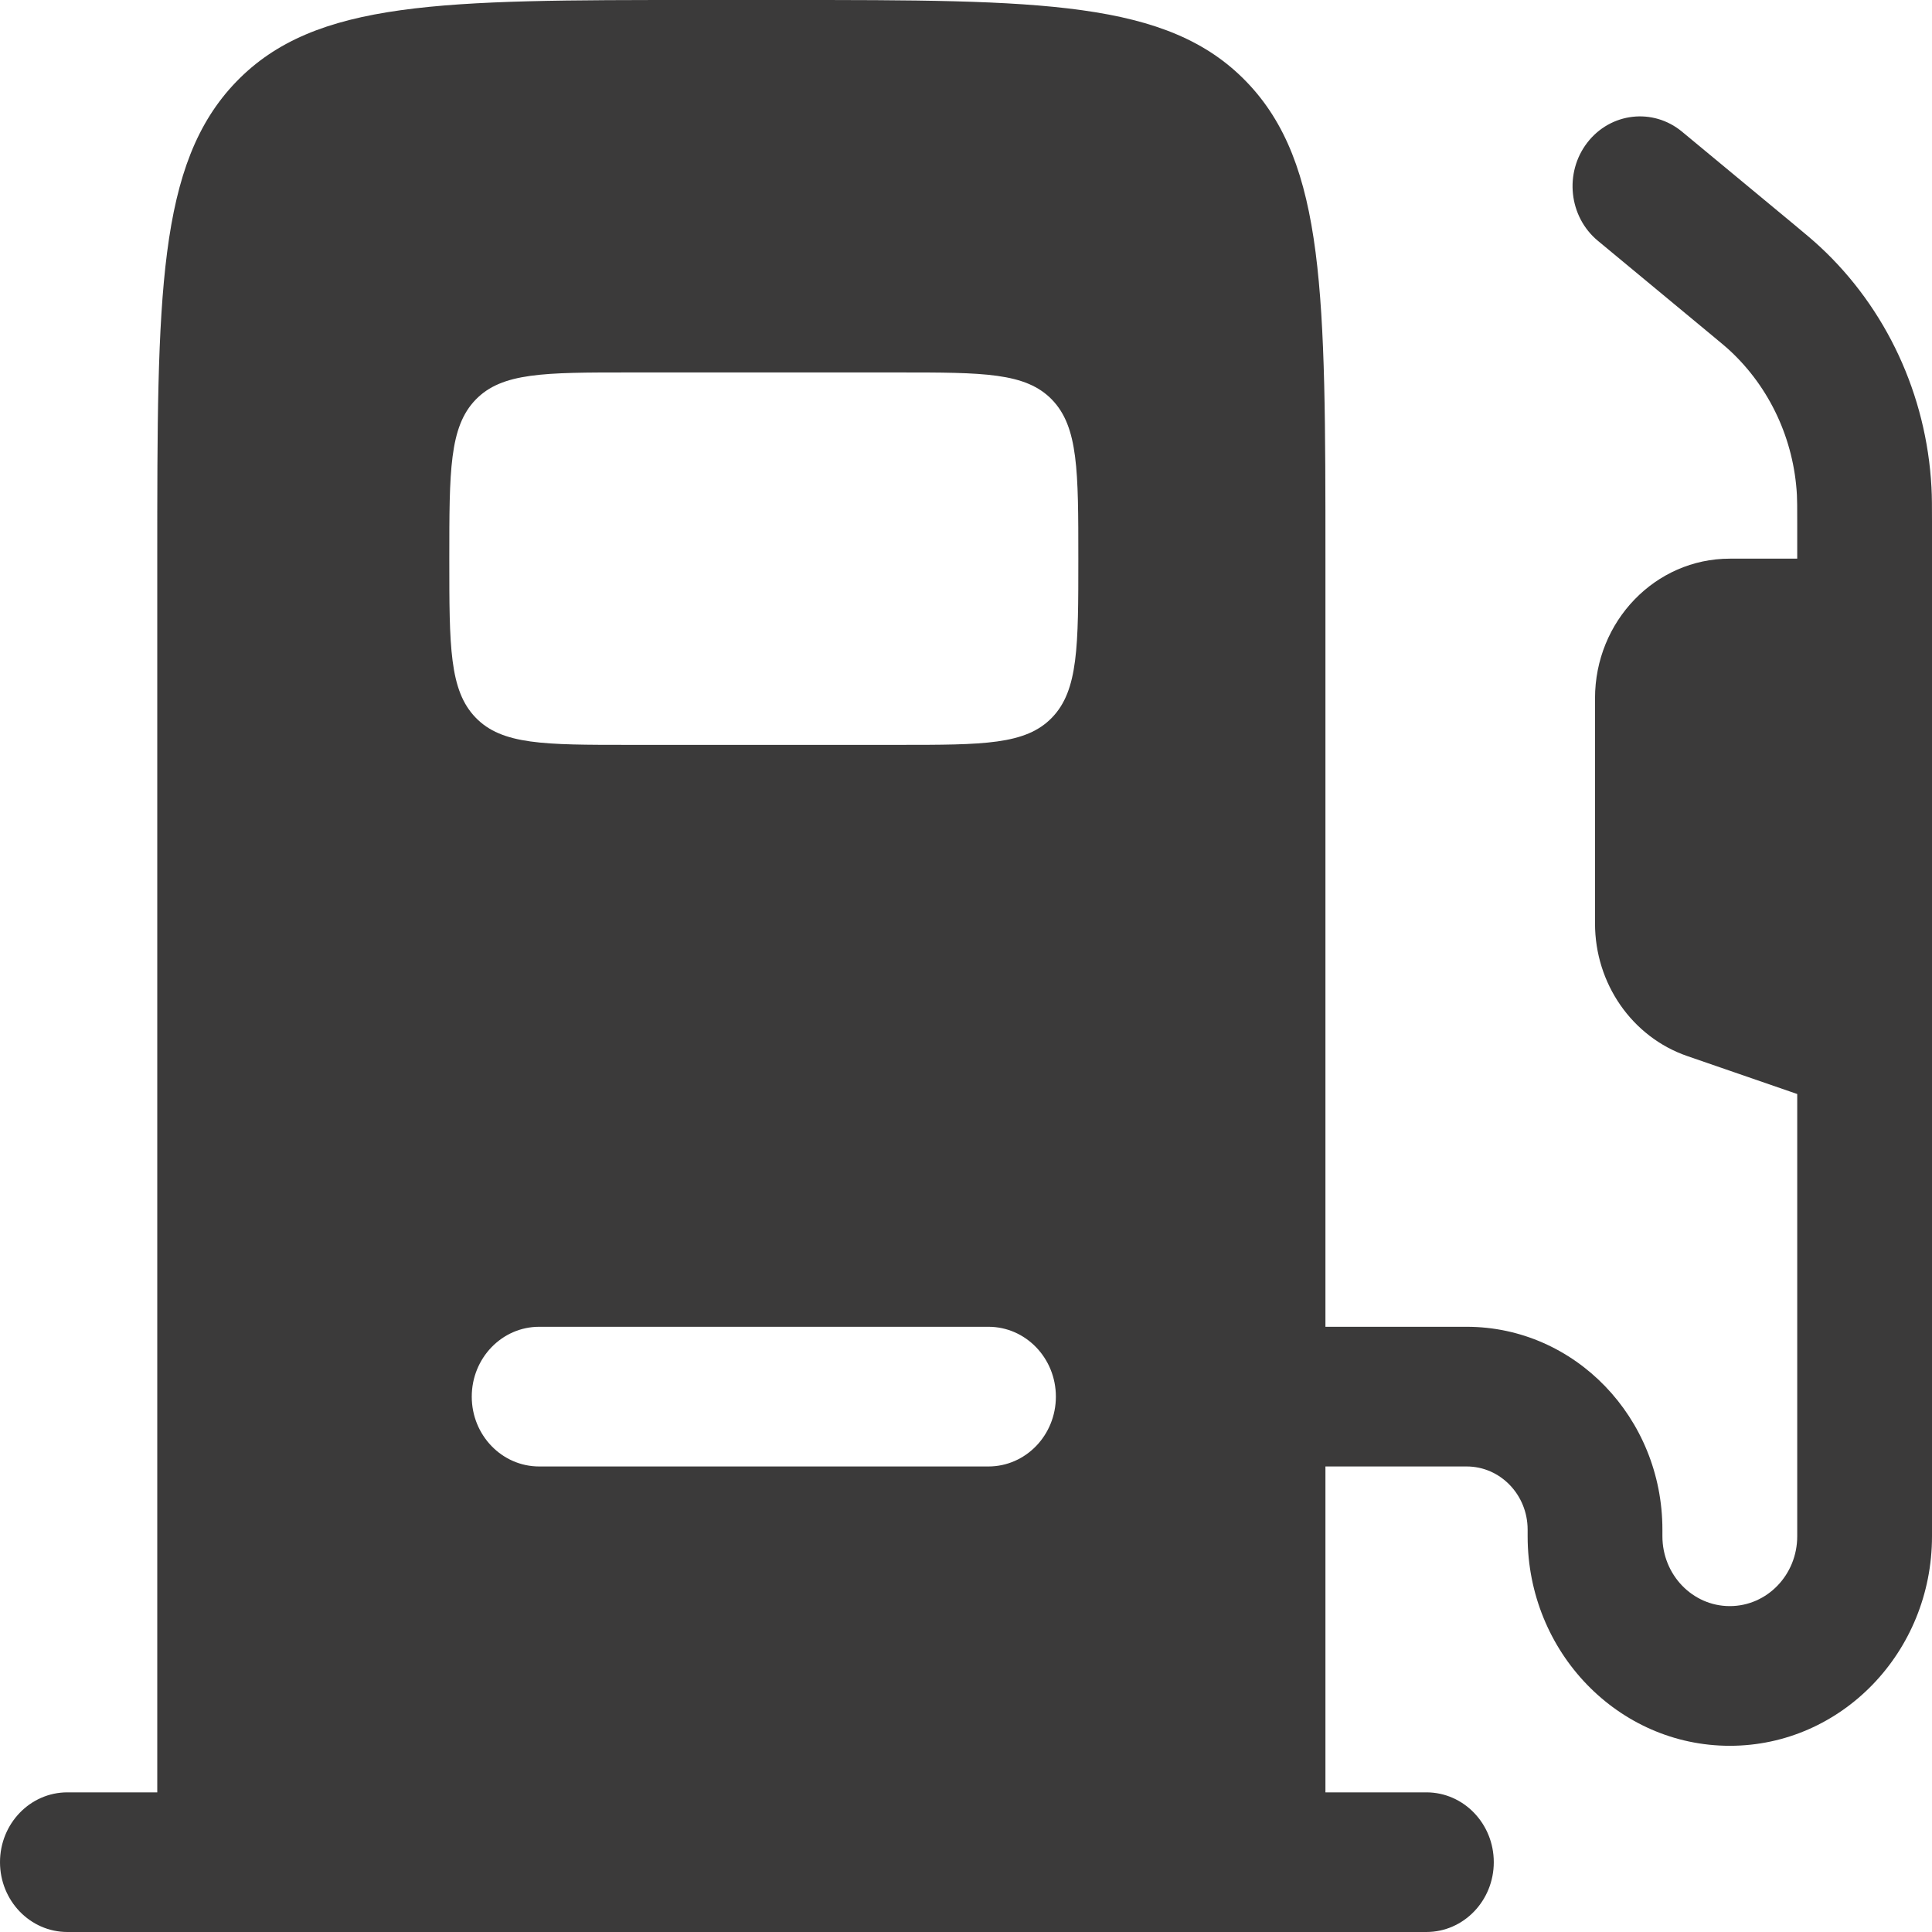 <svg width="50" height="50" viewBox="0 0 50 50" fill="none" xmlns="http://www.w3.org/2000/svg">
<path fill-rule="evenodd" clip-rule="evenodd" d="M18.023 0H20.349C26.927 0 30.215 0 32.259 2.117C34.302 4.235 34.302 7.642 34.302 14.458V34.337H37.957C40.755 34.337 43.023 36.688 43.023 39.587V39.759C43.023 40.757 43.804 41.566 44.767 41.566C45.731 41.566 46.512 40.757 46.512 39.759V28.313L43.664 27.33C42.24 26.838 41.279 25.457 41.279 23.901V18.072C41.279 16.076 42.841 14.458 44.767 14.458H46.512V13.548C46.512 13.102 46.511 12.949 46.504 12.809C46.426 11.376 45.803 10.034 44.772 9.076C44.671 8.982 44.556 8.886 44.22 8.608L41.352 6.231C40.6 5.607 40.478 4.47 41.08 3.69C41.682 2.911 42.779 2.785 43.531 3.408L46.437 5.816C46.721 6.052 46.917 6.215 47.1 6.385C48.819 7.981 49.857 10.218 49.986 12.606C50 12.86 50 13.121 50 13.498V39.759C50 42.754 47.657 45.181 44.767 45.181C41.878 45.181 39.535 42.754 39.535 39.759V39.587C39.535 38.684 38.828 37.952 37.957 37.952H34.302V46.386H36.915C37.878 46.386 38.659 47.195 38.659 48.193C38.659 49.191 37.878 50 36.915 50H1.744C0.781 50 0 49.191 0 48.193C0 47.195 0.781 46.386 1.744 46.386H4.07V14.458C4.07 7.642 4.07 4.235 6.113 2.117C8.157 0 11.445 0 18.023 0ZM13.954 34.337C12.99 34.337 12.209 35.147 12.209 36.145C12.209 37.143 12.99 37.952 13.954 37.952H25.581C26.545 37.952 27.326 37.143 27.326 36.145C27.326 35.147 26.545 34.337 25.581 34.337H13.954ZM23.256 9.639H16.279C14.086 9.639 12.99 9.639 12.309 10.344C11.628 11.05 11.628 12.186 11.628 14.458C11.628 16.73 11.628 17.866 12.309 18.571C12.99 19.277 14.086 19.277 16.279 19.277H23.256C25.448 19.277 26.545 19.277 27.226 18.571C27.907 17.866 27.907 16.73 27.907 14.458C27.907 12.186 27.907 11.05 27.226 10.344C26.545 9.639 25.448 9.639 23.256 9.639Z" fill="#3B3A3A"/>
</svg>

